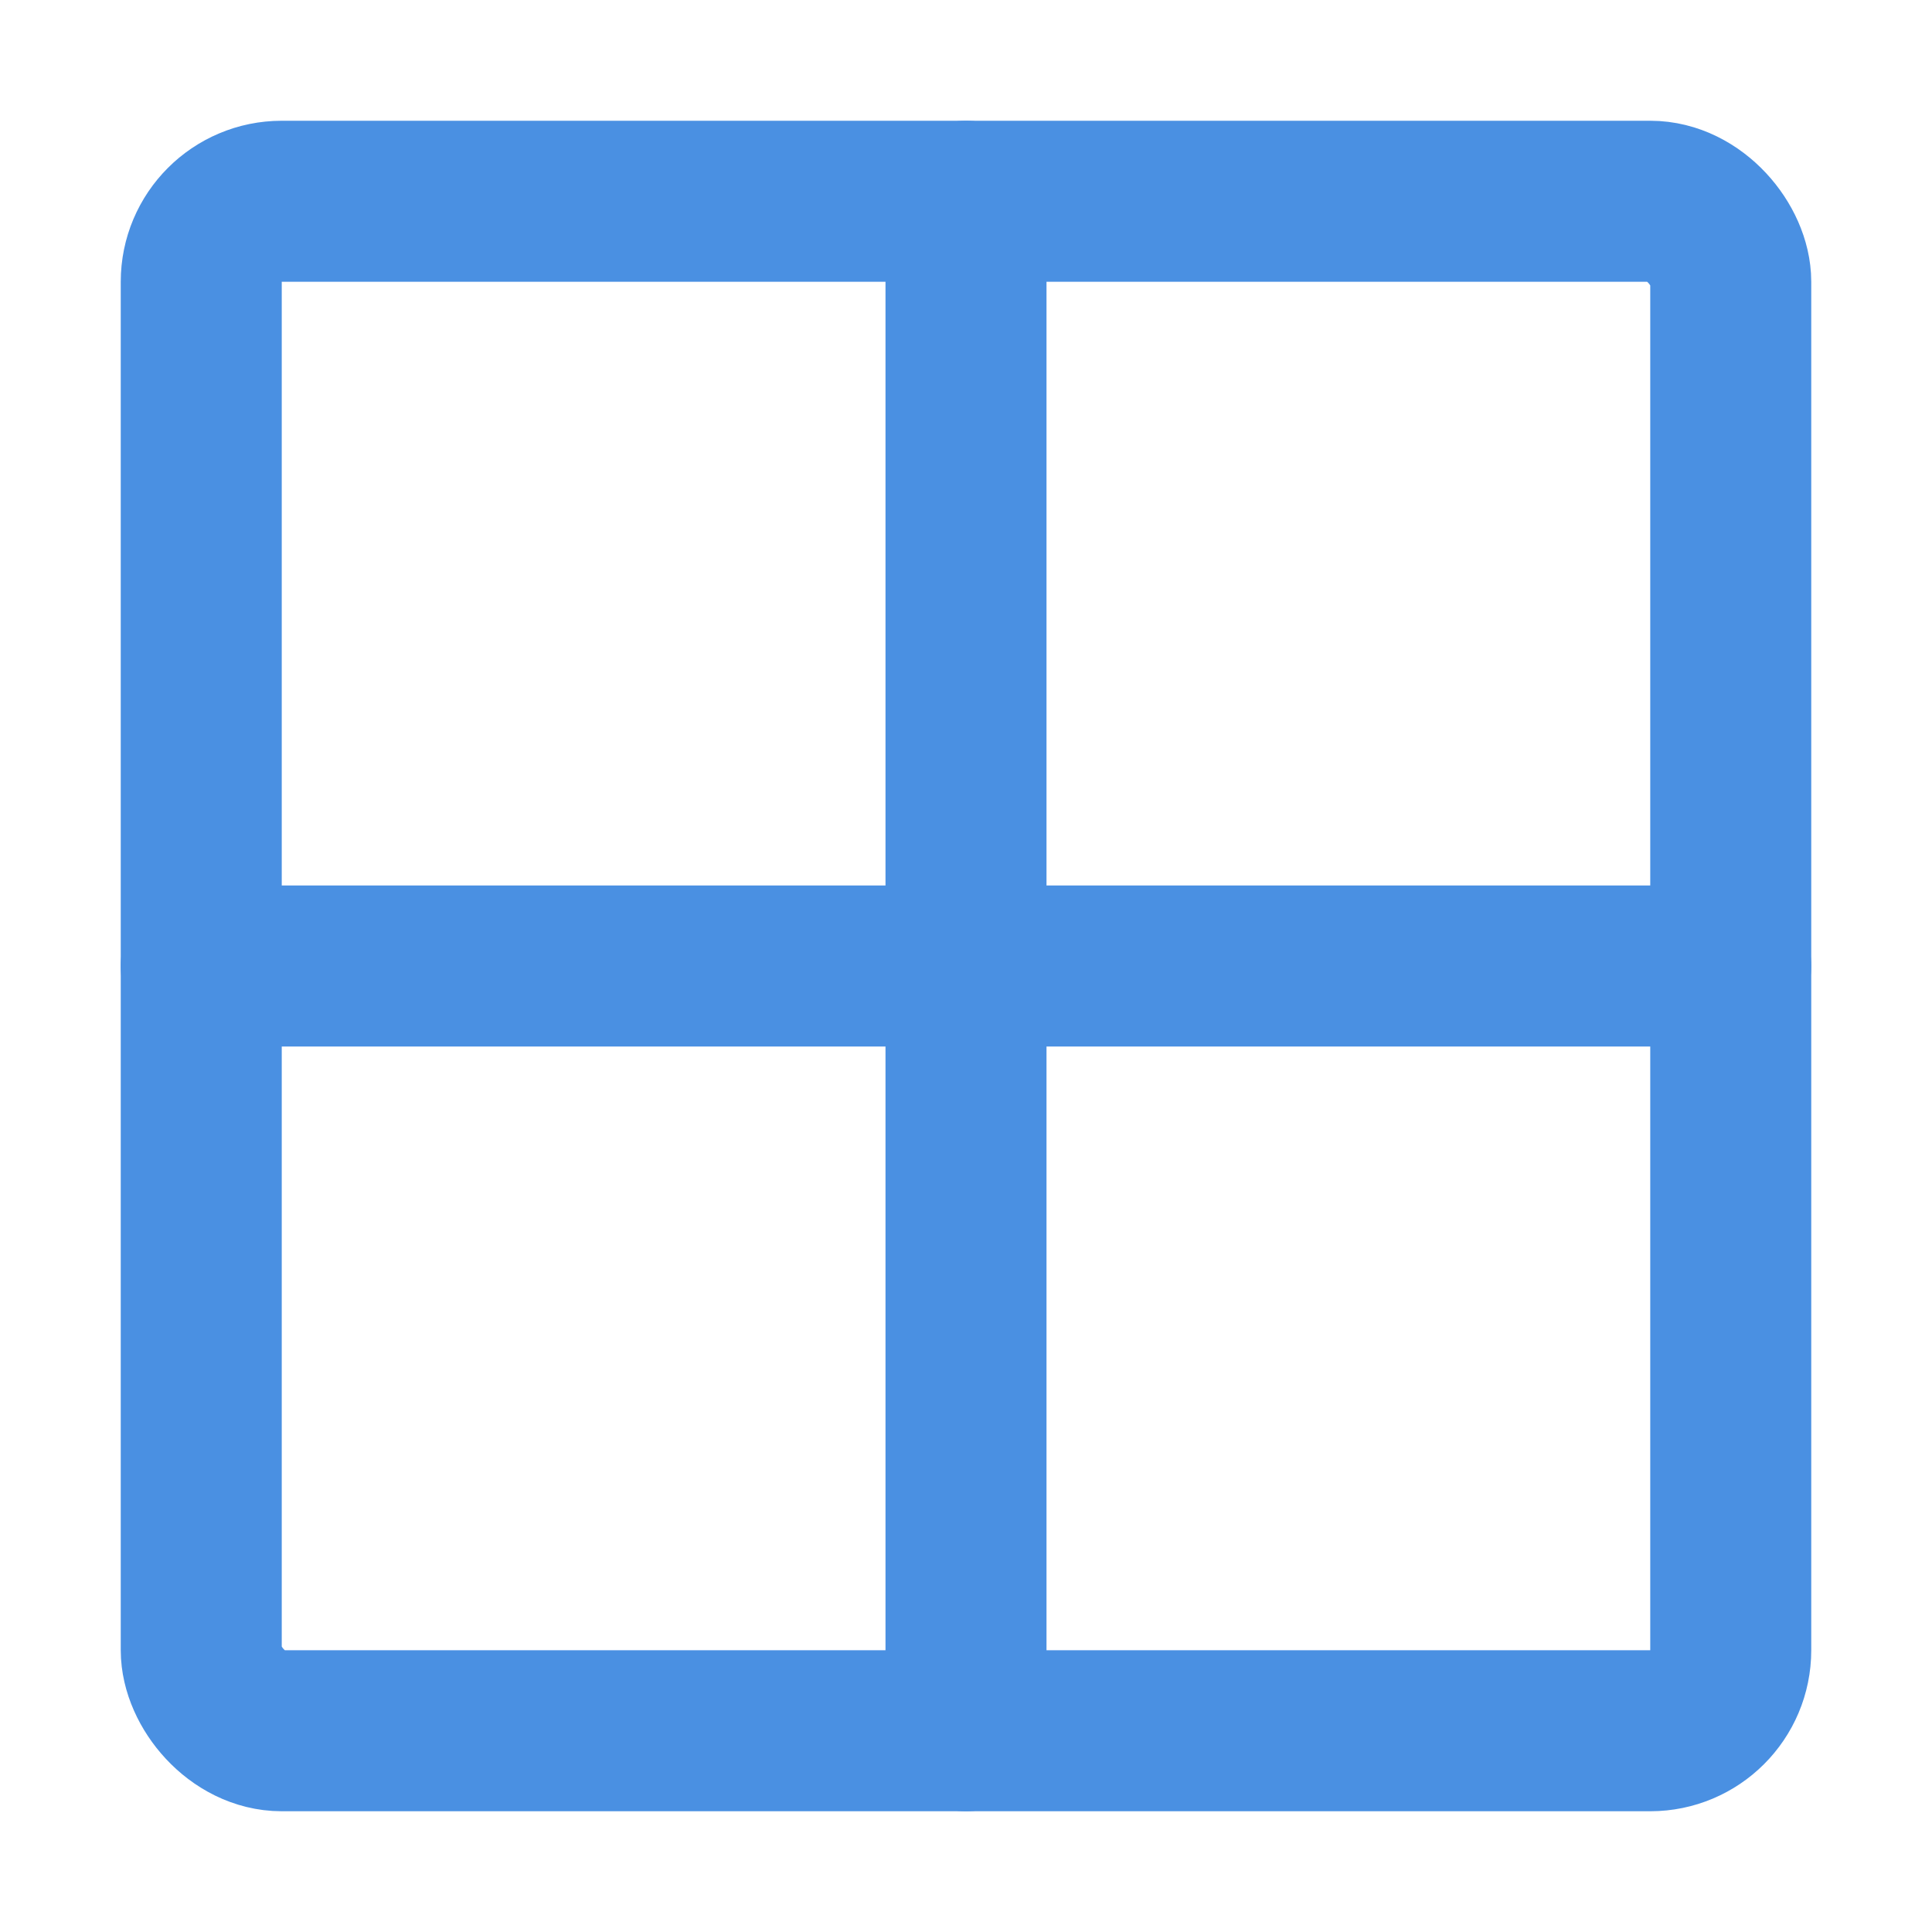 <?xml version="1.0" encoding="UTF-8"?><svg width="21" height="21" viewBox="0 0 48 48" fill="none" xmlns="http://www.w3.org/2000/svg"><rect x="5" y="5" width="38" height="38" rx="2" stroke="#4a90e2" stroke-width="4" stroke-linecap="round" stroke-linejoin="round"/><path d="M24 5V43" stroke="#4a90e2" stroke-width="4" stroke-linecap="round" stroke-linejoin="round"/><path d="M5 24H43" stroke="#4a90e2" stroke-width="4" stroke-linecap="round" stroke-linejoin="round"/></svg>
